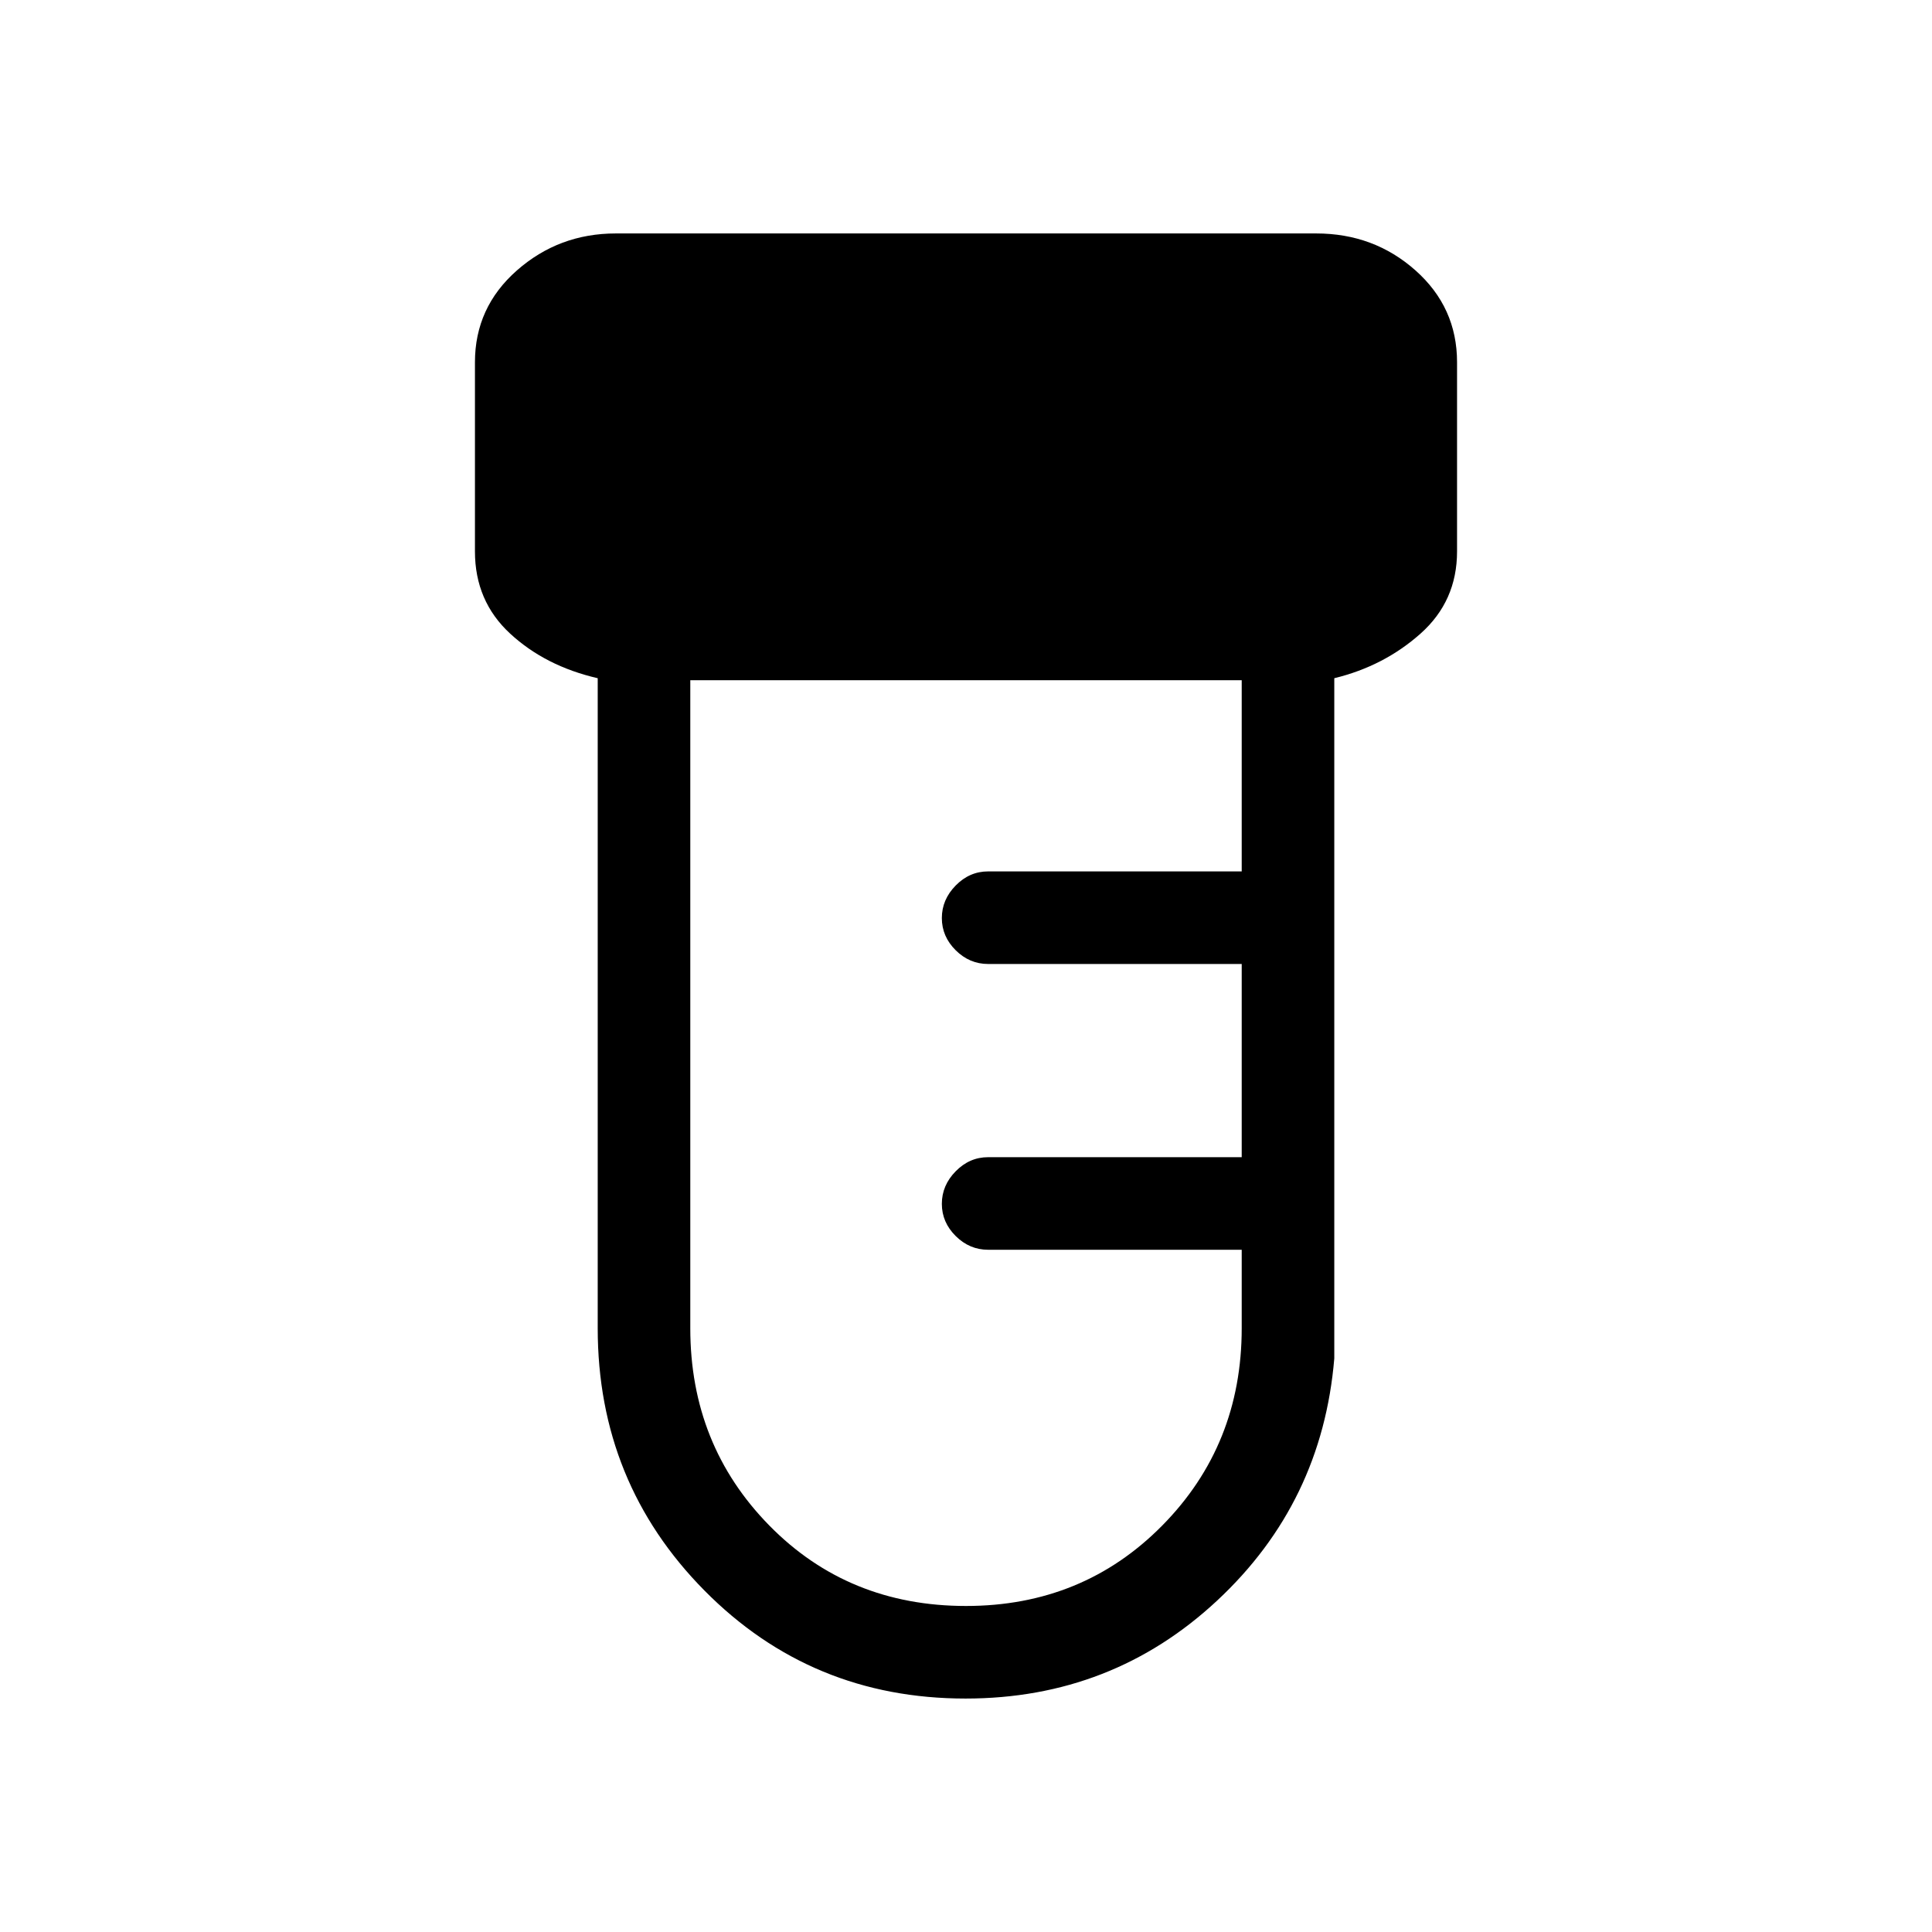 <svg xmlns="http://www.w3.org/2000/svg" height="20" viewBox="0 -960 960 960" width="20"><path d="M479.77-116q-76.66 0-129.72-53.66Q297-223.32 297-300v-323q-26-6-43.5-22.15T236-686v-94q0-27.28 20.86-45.64Q277.73-844 306-844h348q28.69 0 49.34 18.36Q724-807.28 724-780v94q0 24.7-18.16 40.85Q687.69-629 663-623v338q-6 71.68-58.23 120.34-52.22 48.66-125 48.66Zm.23-46q58.08 0 97.54-40Q617-242 617-300v-39H491q-9.25 0-16.12-6.82-6.88-6.83-6.88-16 0-9.18 6.88-16.18 6.87-7 16.12-7h126v-96H491q-9.25 0-16.12-6.82-6.88-6.83-6.88-16 0-9.18 6.88-16.18 6.87-7 16.12-7h126v-95H343v322q0 58 39.25 98T480-162Z"/></svg>